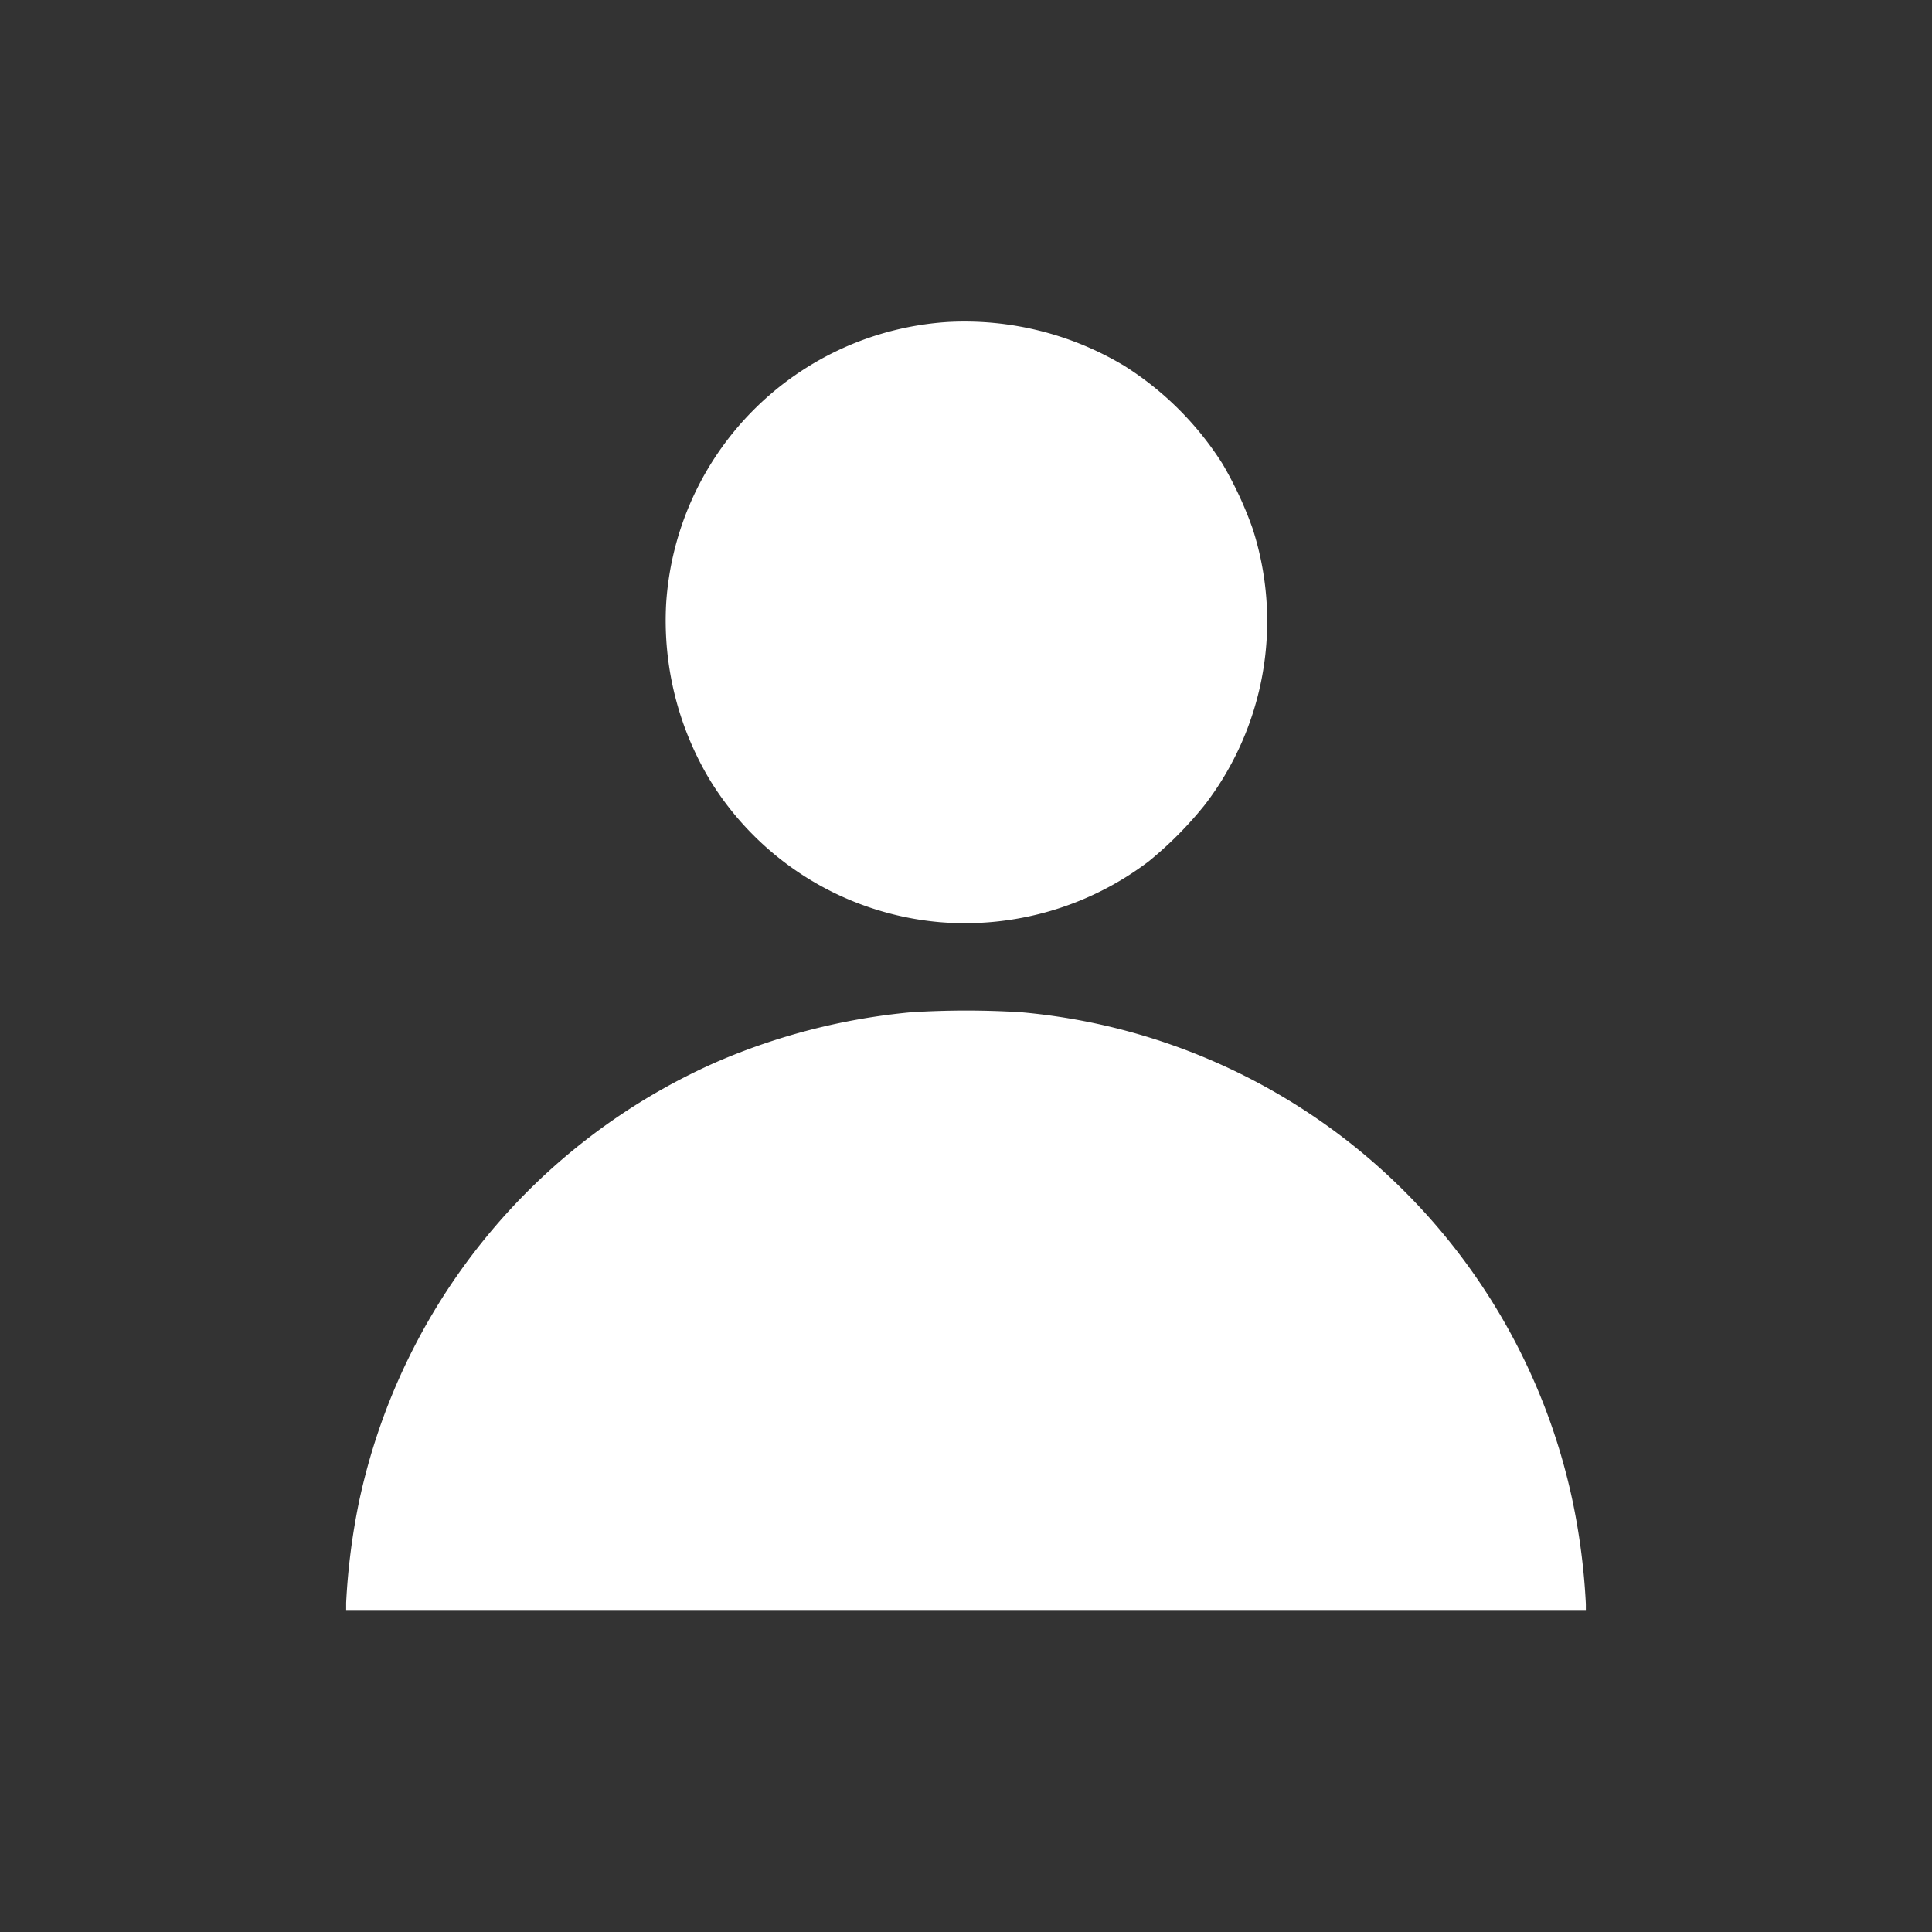 <svg id="Слой_1" data-name="Слой 1" xmlns="http://www.w3.org/2000/svg" width="48" height="48" viewBox="0 0 48 48"><rect x="0" y="0" width="48" height="48" fill="#333333" stroke="none"/><defs><style>.cls-1{fill:#fff;}</style></defs><title>login</title><path class="cls-1" d="M39.4,39.85V40H8.6v-.18a16.5,16.5,0,0,1,.32-2.51,15.46,15.46,0,0,1,8.87-10.92,15.88,15.88,0,0,1,4.84-1.24,22,22,0,0,1,2.75,0A15.4,15.4,0,0,1,39.08,37.34,16.5,16.5,0,0,1,39.4,39.85Z"/><path class="cls-1" d="M29.93,20a9.39,9.39,0,0,1-1.39,1.4,7.55,7.55,0,0,1-5.2,1.51,7.46,7.46,0,0,1-5.69-3.51,7.7,7.7,0,0,1-1.1-4.4,7.49,7.49,0,0,1,7-7,7.7,7.7,0,0,1,4.4,1.1,7.84,7.84,0,0,1,2.42,2.42,9.32,9.32,0,0,1,.75,1.61A7.49,7.49,0,0,1,29.93,20Z"/></svg>